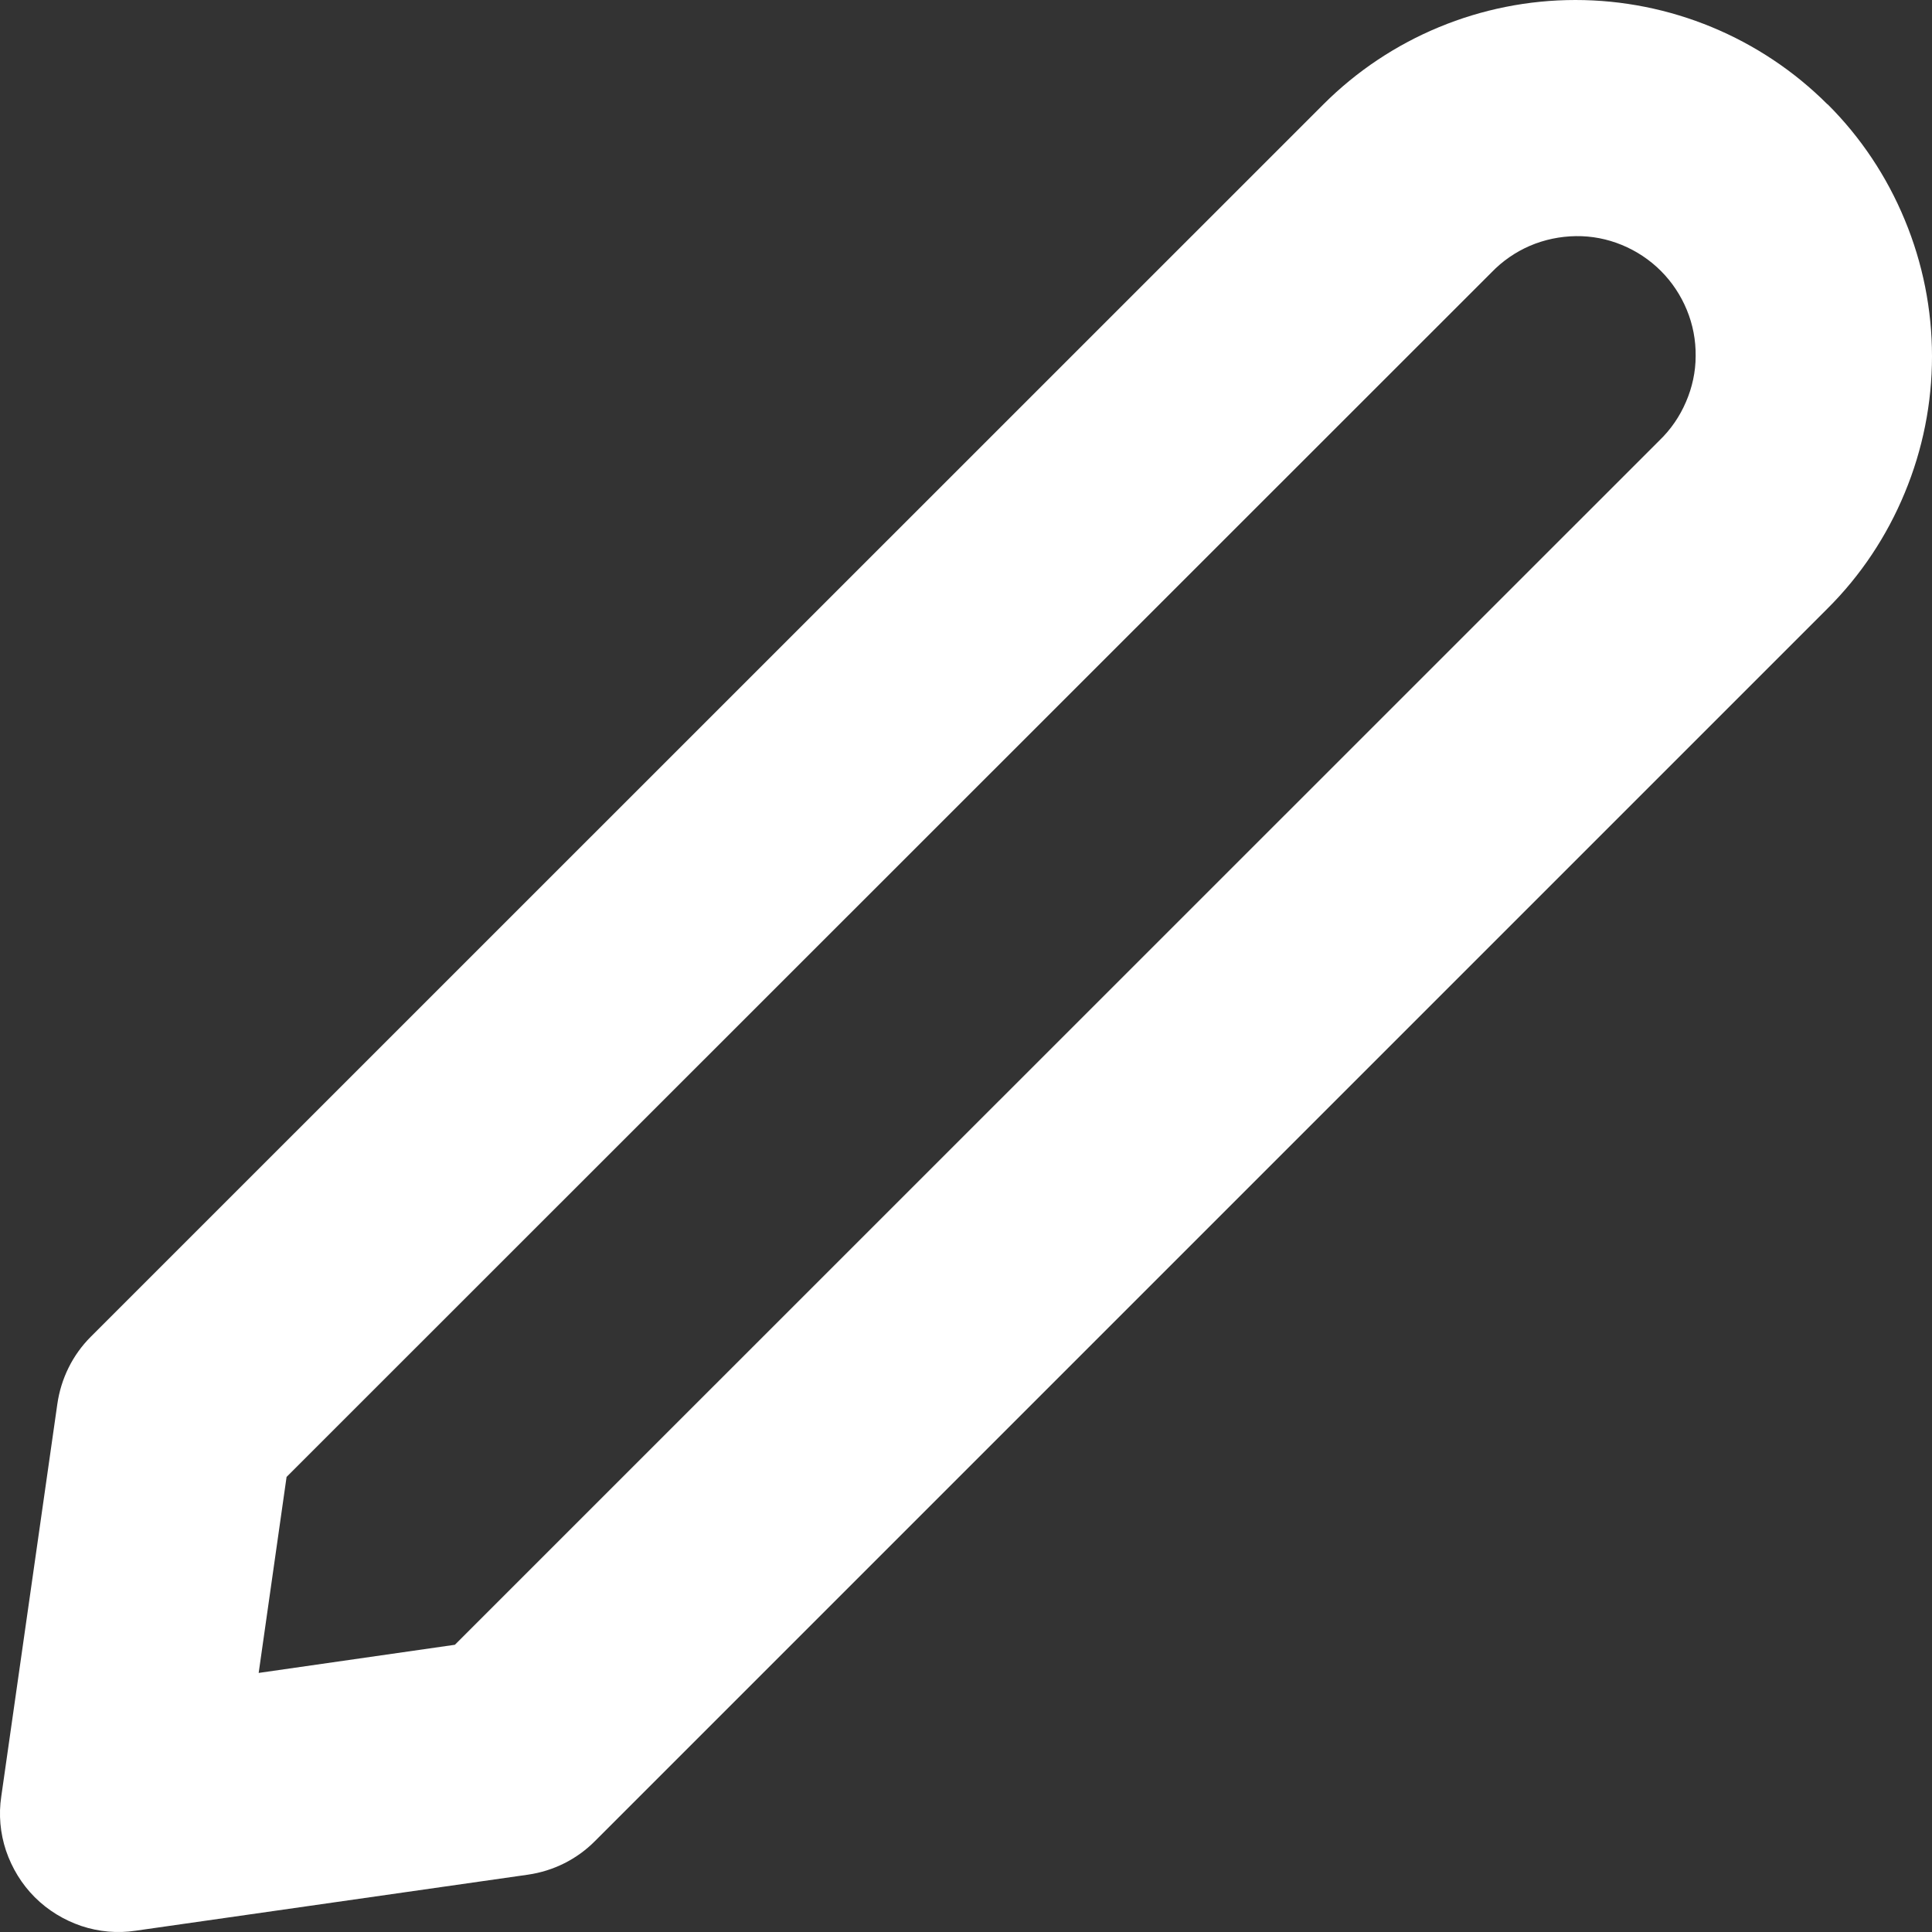 <svg width="9" height="9" viewBox="0 0 9 9" fill="none" xmlns="http://www.w3.org/2000/svg">
<rect x="0" y="0" width="9" height="9" fill="#333333" stroke="none"/>
<path d="M1.206 7.793L2.119 7.662L7.73 2.052C7.783 2.001 7.825 1.94 7.854 1.872C7.883 1.805 7.899 1.732 7.899 1.659C7.9 1.585 7.886 1.512 7.858 1.444C7.83 1.376 7.789 1.314 7.737 1.262C7.685 1.21 7.623 1.169 7.555 1.141C7.487 1.113 7.415 1.099 7.341 1.1C7.268 1.101 7.195 1.116 7.127 1.145C7.06 1.174 6.999 1.216 6.948 1.269L1.335 6.88L1.205 7.793H1.206ZM8.513 0.485C8.668 0.639 8.79 0.823 8.873 1.024C8.957 1.226 9 1.442 9 1.66C9 1.878 8.957 2.094 8.873 2.296C8.79 2.497 8.668 2.681 8.513 2.835L2.772 8.576C2.688 8.661 2.578 8.716 2.459 8.733L0.632 8.994C0.547 9.007 0.46 8.999 0.379 8.972C0.297 8.944 0.223 8.899 0.162 8.838C0.101 8.777 0.056 8.703 0.028 8.621C0.001 8.54 -0.007 8.453 0.006 8.368L0.267 6.541C0.284 6.422 0.338 6.312 0.423 6.227L6.165 0.486C6.476 0.175 6.899 0 7.339 0C7.779 0 8.202 0.175 8.513 0.486V0.485Z" fill="white"/>
</svg>
